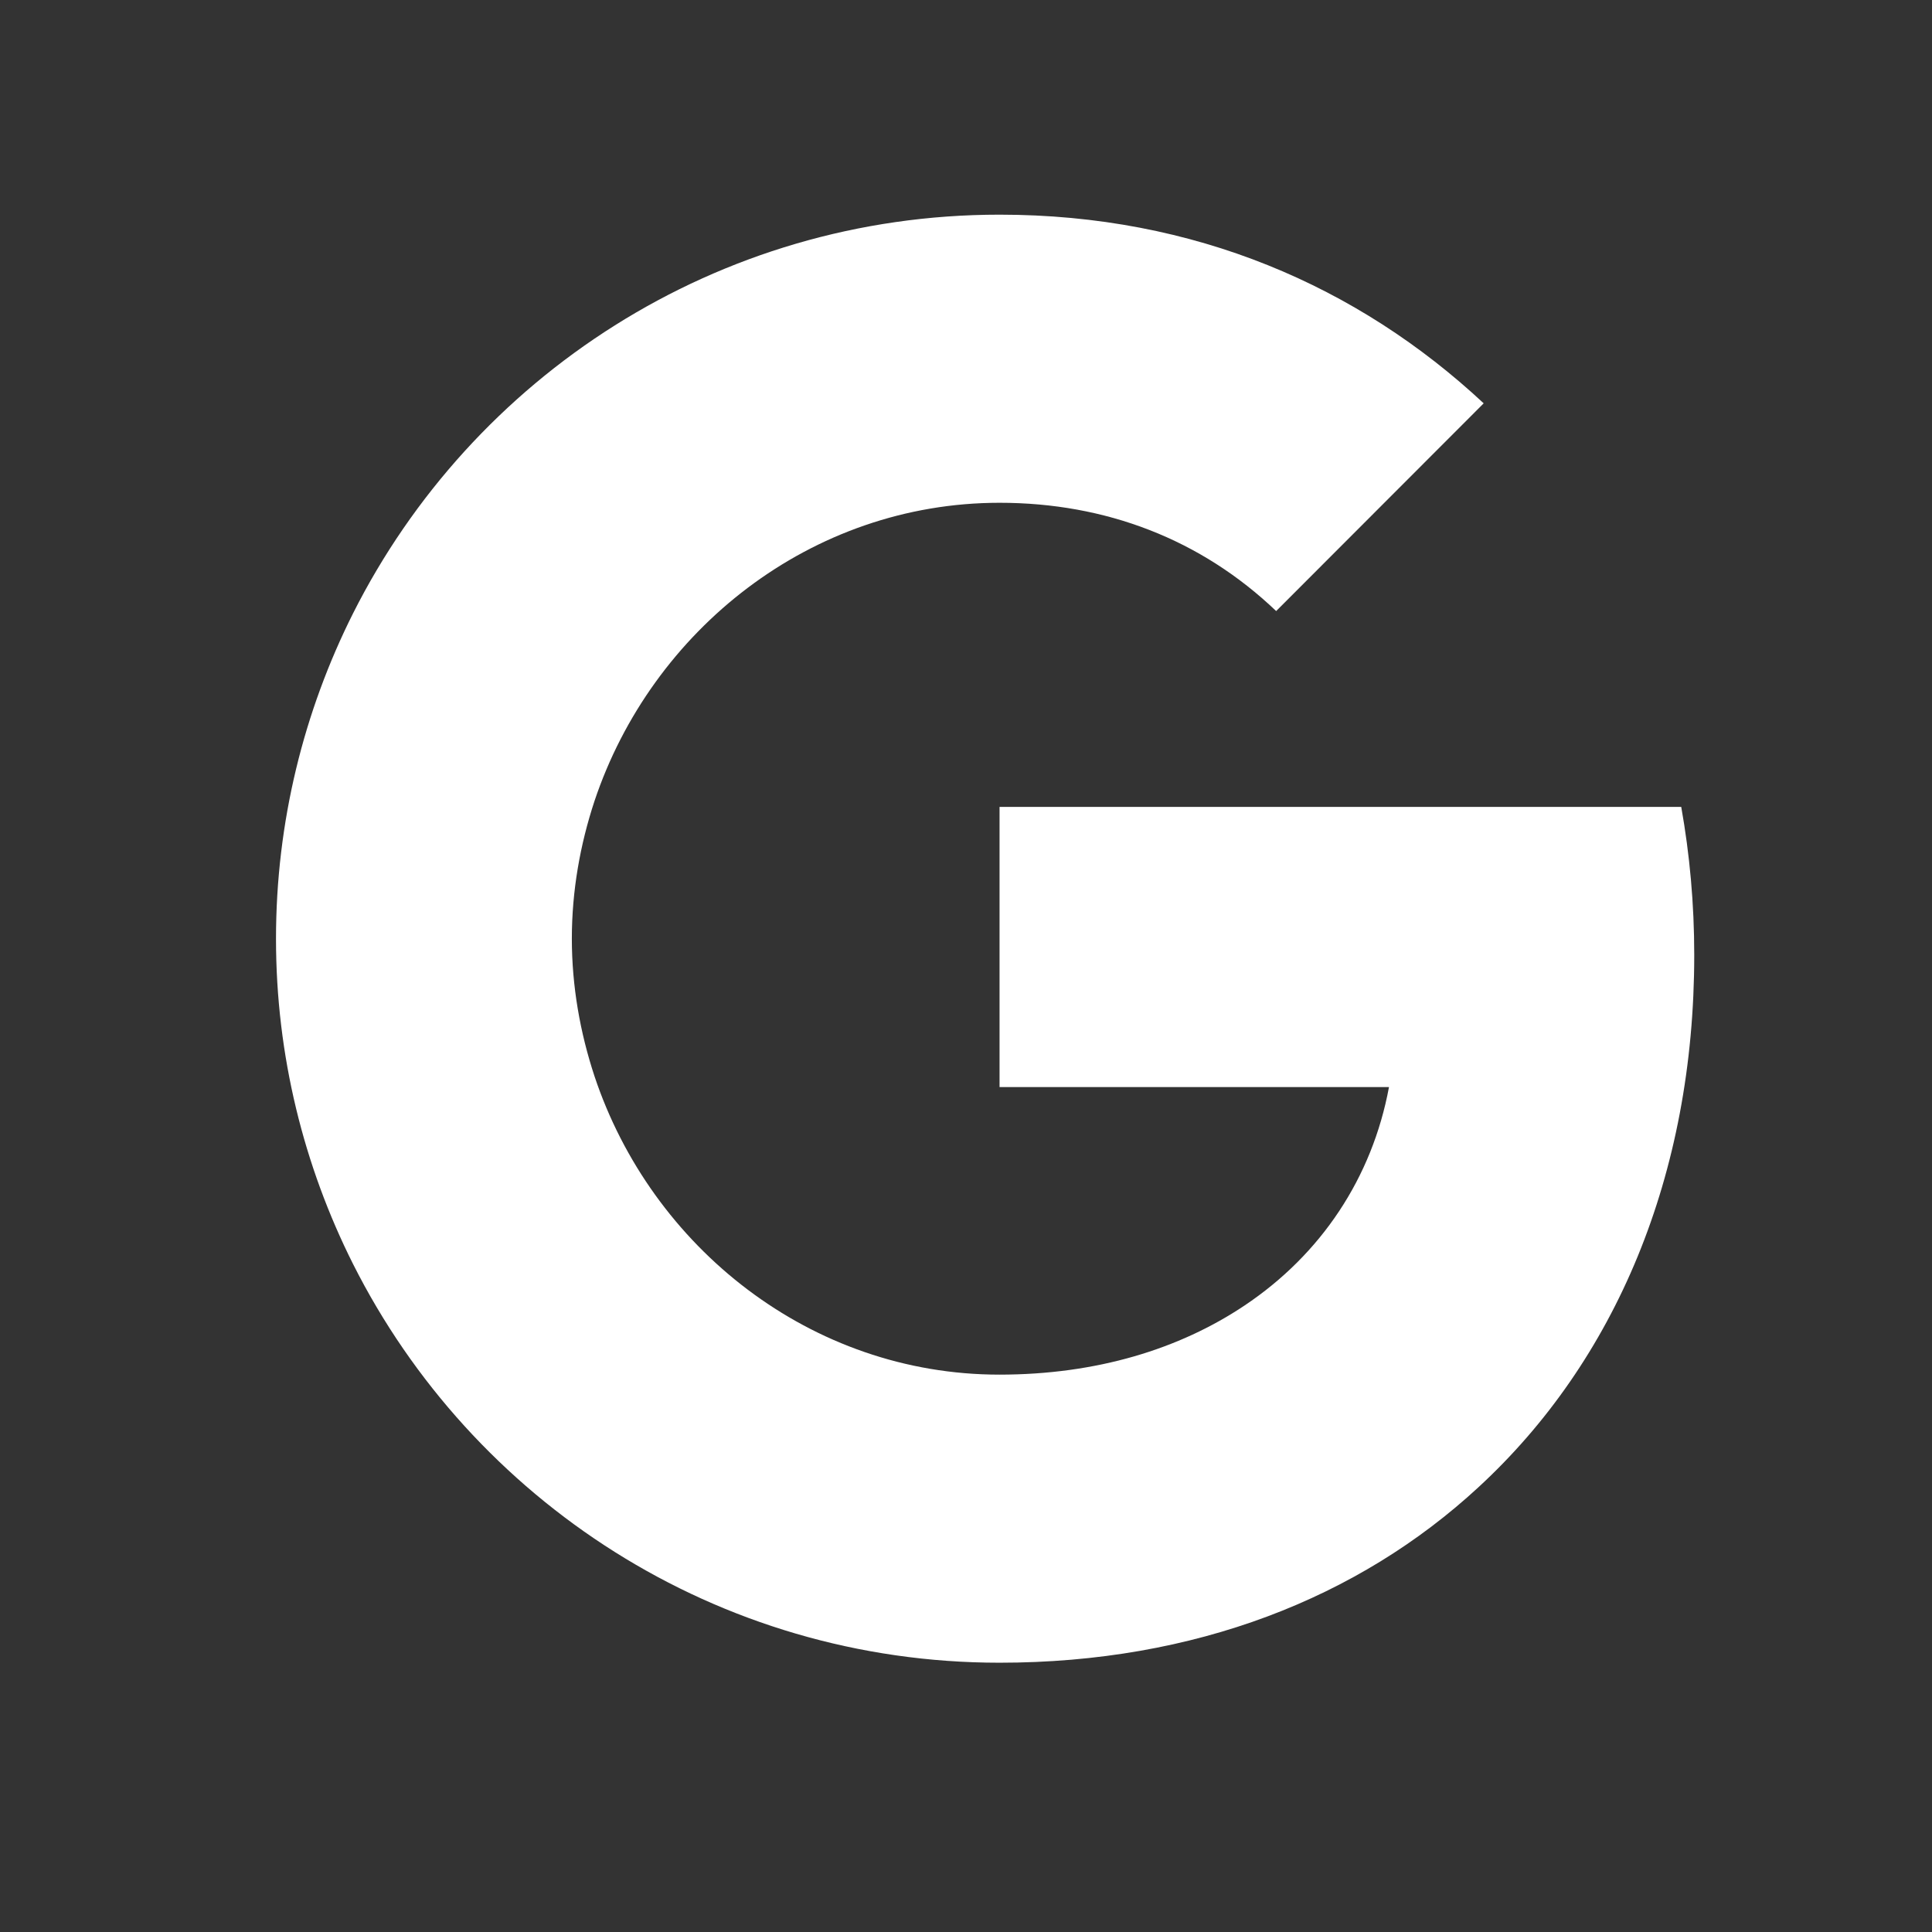 <svg width="63" height="63" viewBox="0 0 63 63" fill="none" xmlns="http://www.w3.org/2000/svg">
<rect x="0" y="0" width="63" height="63" fill="#333333" stroke="none"/>
<path d="M54.823 26.312H32.594V35.448H45.293C44.745 38.402 43.084 40.899 40.58 42.573C38.464 43.988 35.763 44.825 32.588 44.825C26.442 44.825 21.243 40.672 19.385 35.092C18.918 33.677 18.647 32.163 18.647 30.607C18.647 29.05 18.918 27.537 19.385 26.122C21.249 20.547 26.448 16.395 32.594 16.395C36.058 16.395 39.165 17.588 41.614 19.926L48.381 13.152C44.29 9.338 38.956 7 32.594 7C23.372 7 15.392 12.291 11.51 20.006C9.911 23.193 9 26.798 9 30.613C9 34.427 9.911 38.026 11.51 41.213C15.392 48.928 23.372 54.219 32.594 54.219C38.968 54.219 44.308 52.103 48.209 48.498C52.669 44.388 55.247 38.334 55.247 31.142C55.247 29.468 55.099 27.863 54.823 26.312Z" fill="white"/>
</svg>
